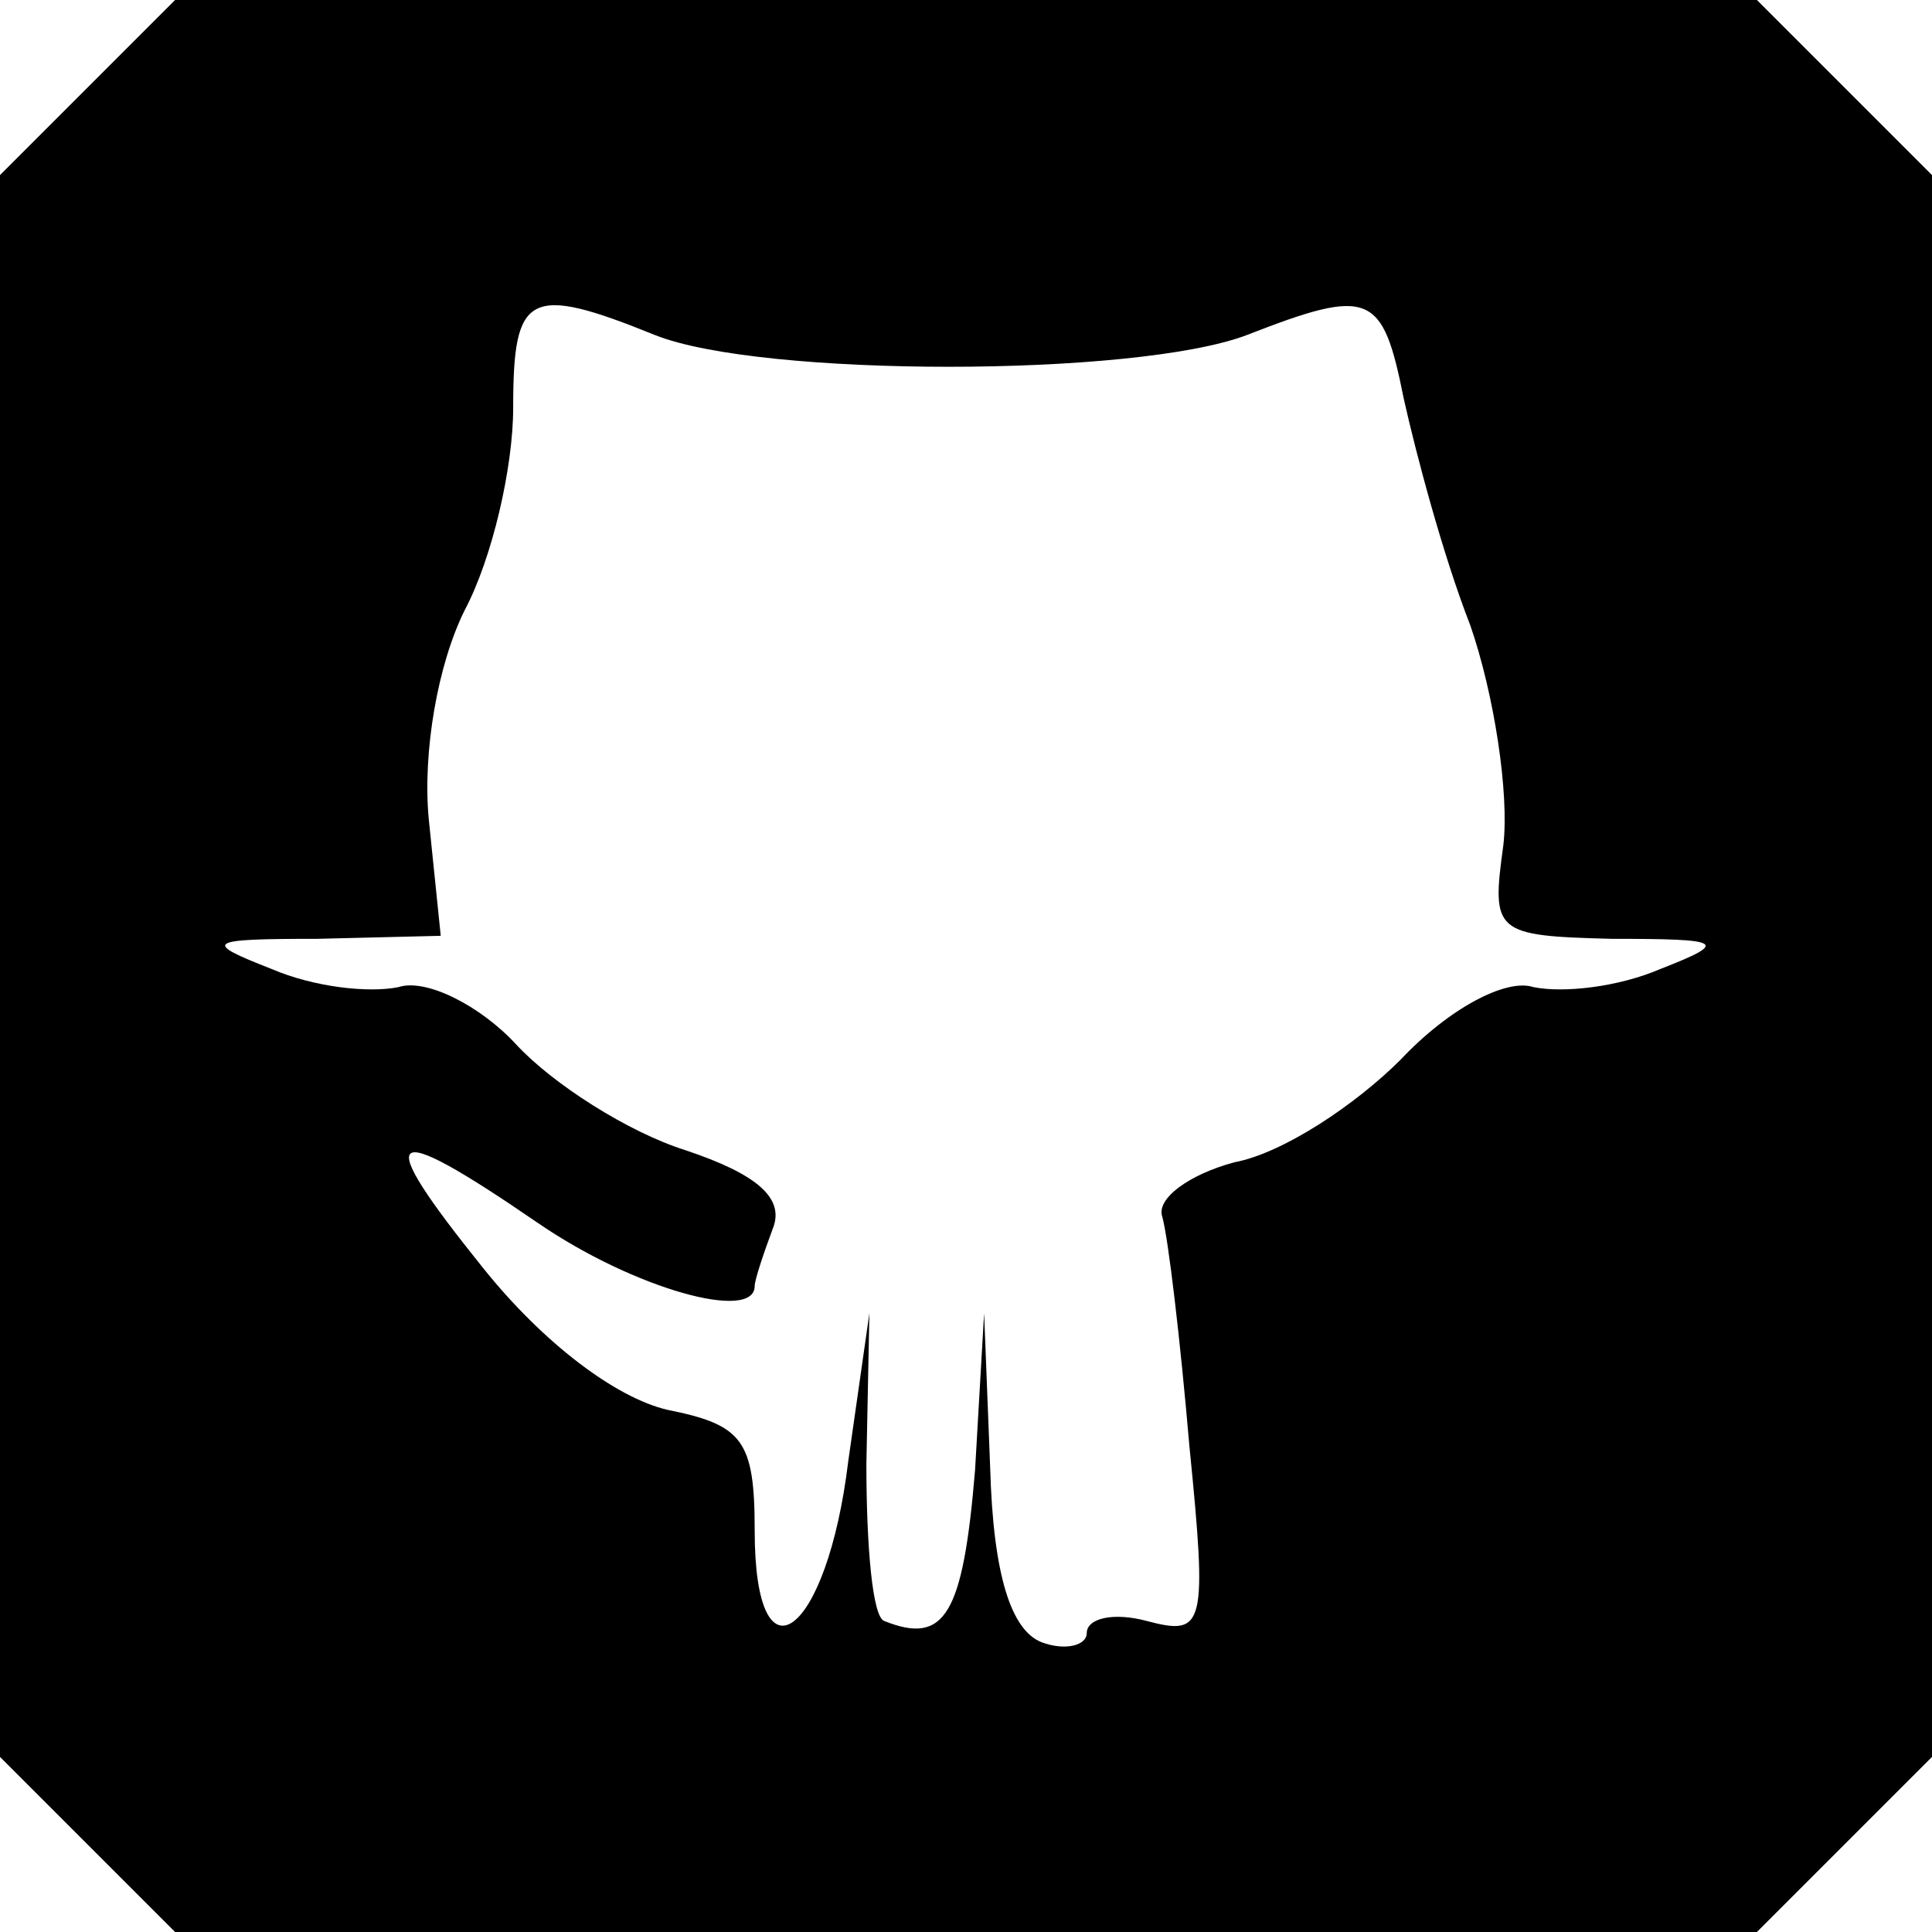 <?xml version="1.0" standalone="no"?>
<!DOCTYPE svg PUBLIC "-//W3C//DTD SVG 20010904//EN"
 "http://www.w3.org/TR/2001/REC-SVG-20010904/DTD/svg10.dtd">
<svg version="1.0" xmlns="http://www.w3.org/2000/svg"
 width="64pt" height="64pt" viewBox="0 0 64 64"
 preserveAspectRatio="xMidYMid meet">

<g transform="translate(0,64) scale(0.1,-0.1)"
fill="#000000" stroke="none">
<path d="M29 611 l-29 -29 0 -262 0 -262 29 -29 29 -29 262 0 262 0 29 29 29
29 0 262 0 262 -29 29 -29 29 -262 0 -262 0 -29 -29z m188 -82 c35 -14 159
-14 196 0 41 16 45 14 52 -21 4 -18 13 -52 22 -75 8 -23 13 -56 11 -73 -4 -29
-3 -30 36 -31 37 0 39 -1 16 -10 -14 -6 -32 -8 -42 -6 -9 3 -28 -7 -44 -24
-15 -15 -39 -31 -55 -34 -15 -4 -26 -12 -24 -18 2 -7 6 -41 9 -76 6 -60 5 -63
-14 -58 -11 3 -20 1 -20 -4 0 -4 -7 -6 -15 -3 -10 4 -16 22 -17 58 l-2 51 -3
-52 c-4 -48 -10 -58 -30 -50 -4 1 -6 25 -6 52 l1 50 -7 -49 c-7 -58 -31 -76
-31 -23 0 30 -4 35 -29 40 -17 4 -41 22 -61 47 -37 46 -33 50 18 15 32 -22 72
-33 72 -21 0 2 3 11 6 19 4 10 -5 18 -29 26 -19 6 -44 22 -56 35 -12 13 -30
22 -39 19 -10 -2 -28 0 -42 6 -23 9 -22 10 15 10 l41 1 -4 39 c-2 22 3 51 12
69 9 17 16 47 16 67 0 38 5 41 47 24z"/>
</g>
</svg>
